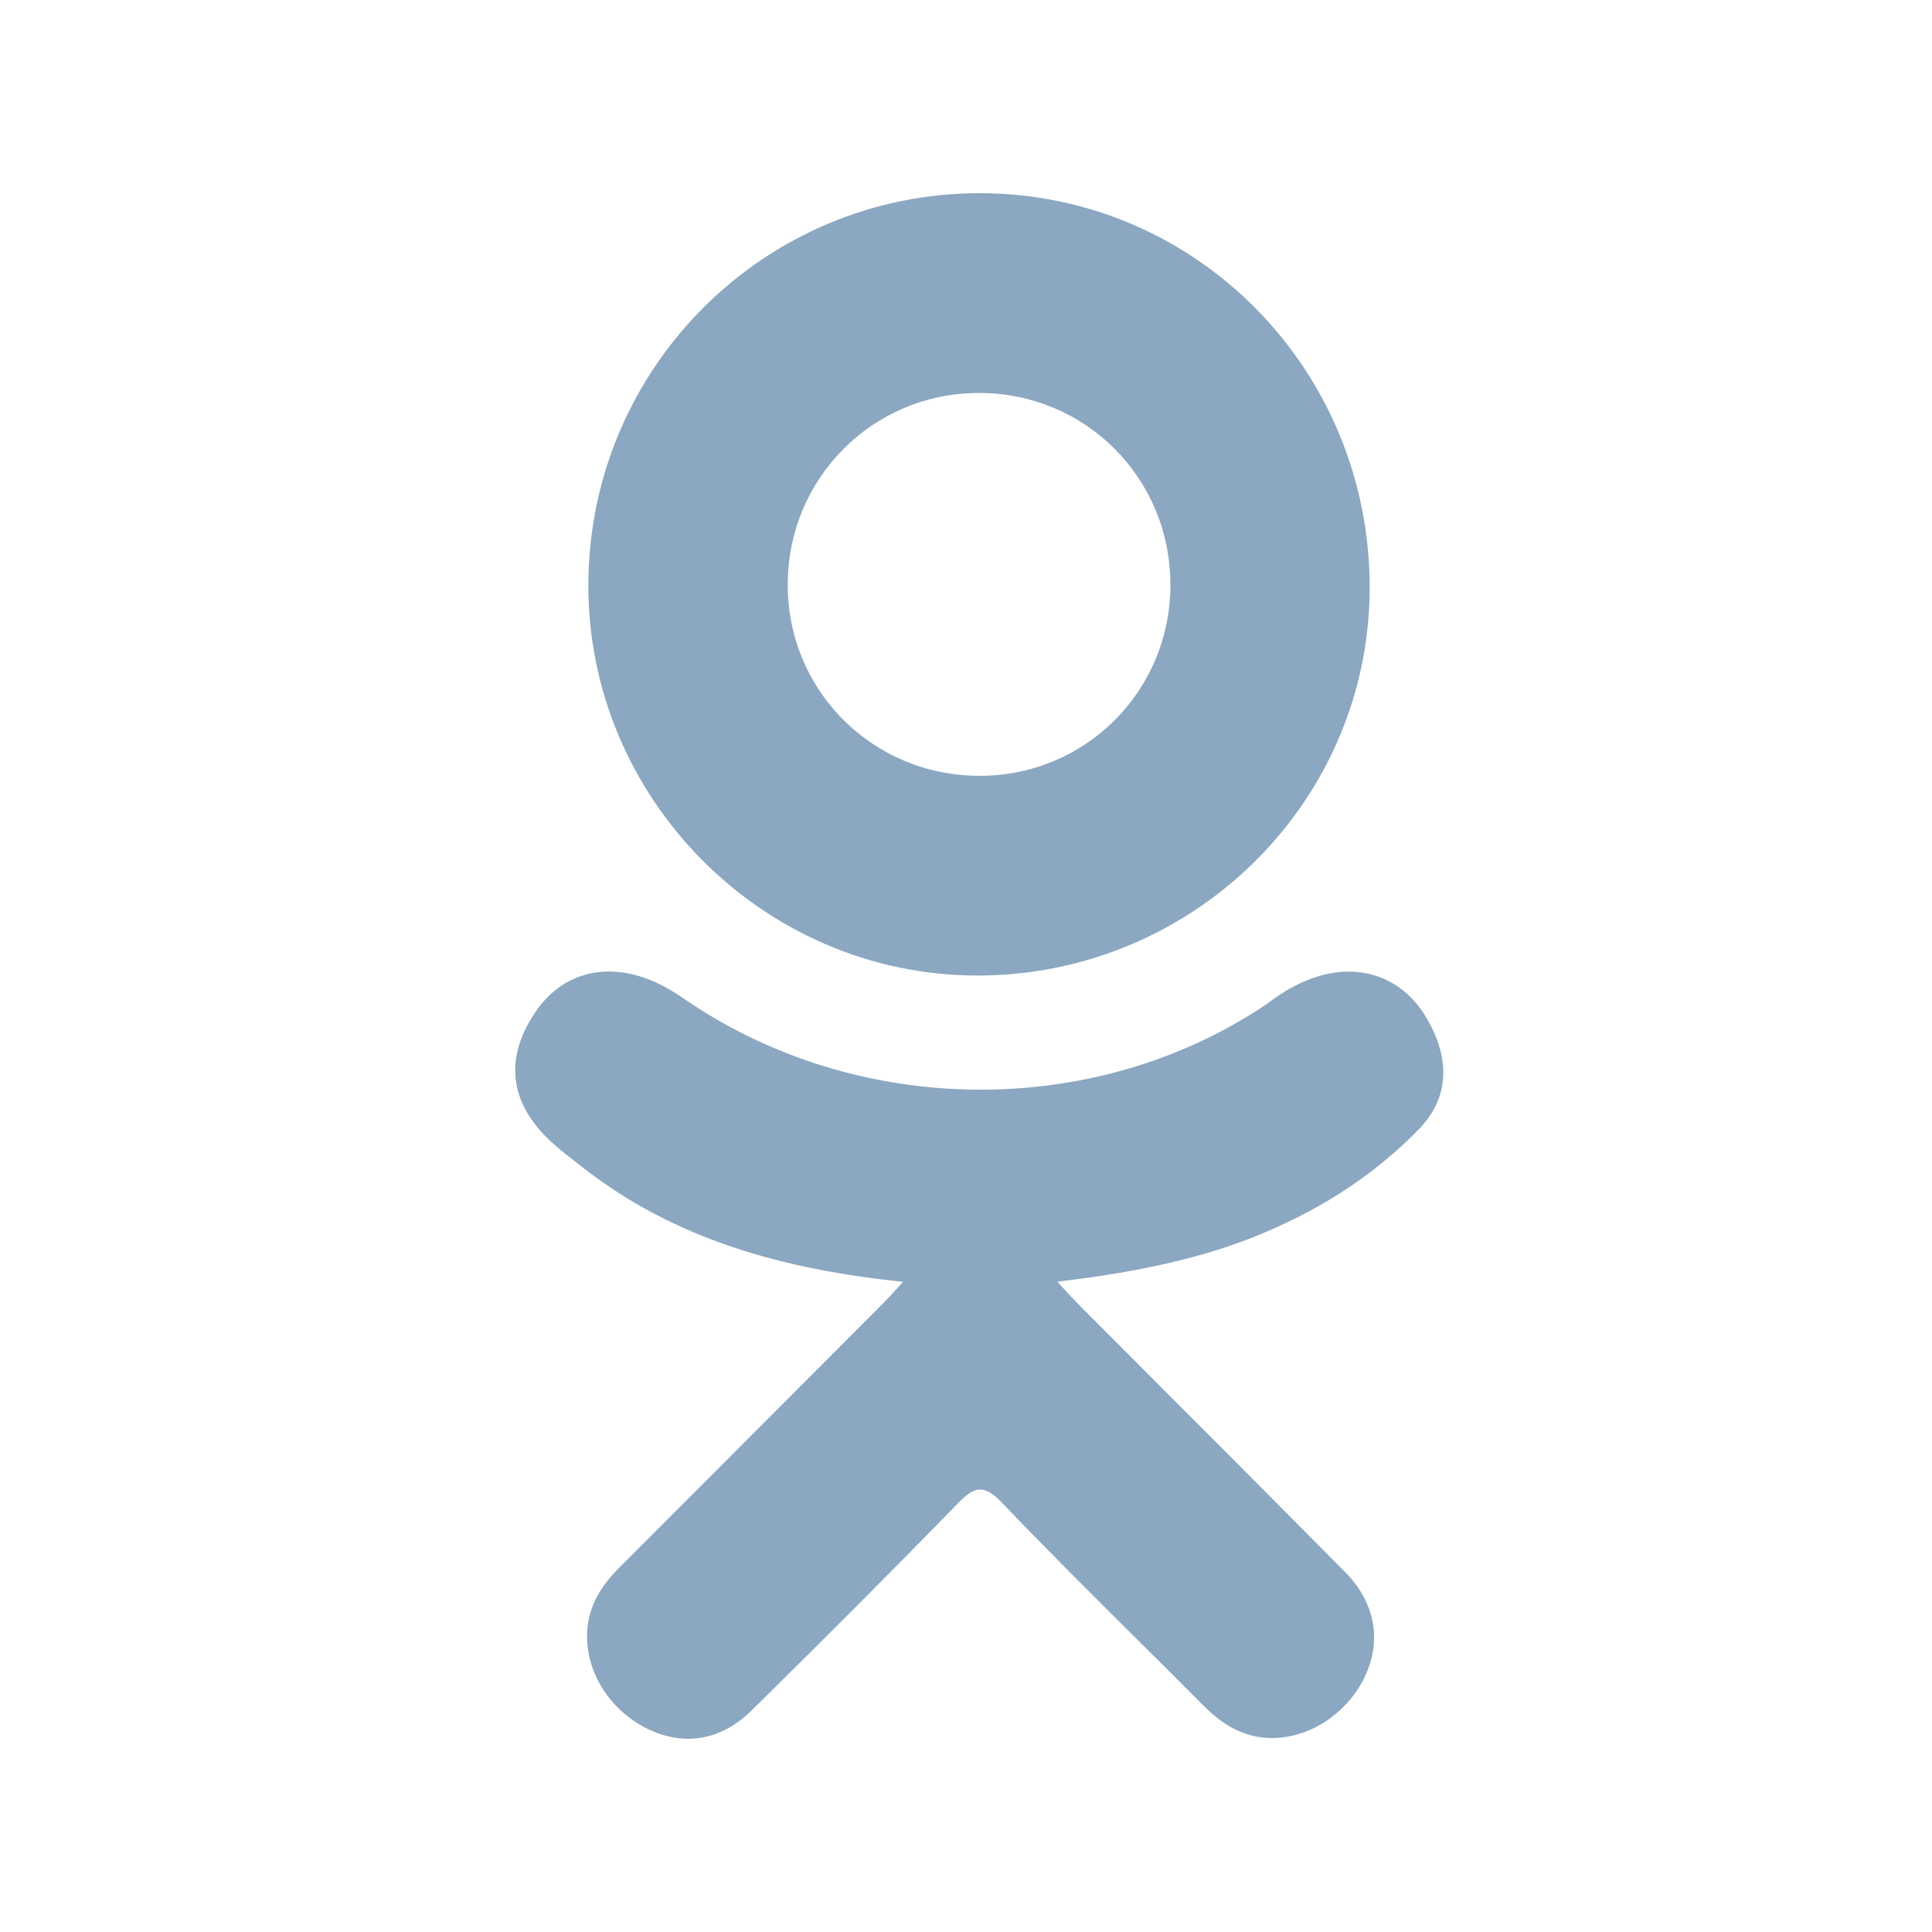<svg width="30" height="30" viewBox="0 0 30 30" fill="none" xmlns="http://www.w3.org/2000/svg">
<path fill-rule="evenodd" clip-rule="evenodd" d="M9.136 9.06C9.117 12.385 11.838 15.136 15.158 15.148C18.51 15.159 21.251 12.47 21.268 9.153C21.285 5.757 18.589 3.009 15.23 3C11.879 2.991 9.155 5.699 9.136 9.06ZM15.206 6.102C16.854 6.104 18.168 7.418 18.174 9.068C18.18 10.719 16.869 12.041 15.222 12.047C13.57 12.053 12.244 10.748 12.232 9.104C12.219 7.438 13.545 6.1 15.206 6.102ZM9.05 18.129C10.486 19.252 12.164 19.71 14.024 19.905C13.974 19.959 13.93 20.006 13.89 20.049C13.827 20.119 13.774 20.177 13.718 20.233C13.453 20.498 13.188 20.764 12.923 21.03C11.824 22.132 10.724 23.235 9.623 24.335C9.34 24.617 9.137 24.932 9.117 25.344C9.088 25.953 9.466 26.559 10.059 26.847C10.618 27.118 11.191 27.033 11.673 26.558C12.745 25.5 13.811 24.437 14.861 23.357C15.123 23.087 15.266 23.028 15.563 23.339C16.25 24.058 16.956 24.759 17.661 25.46C18.005 25.802 18.349 26.144 18.69 26.488C18.963 26.762 19.269 26.958 19.662 26.985C20.282 27.027 20.914 26.63 21.197 26.027C21.455 25.475 21.357 24.887 20.888 24.412C20.012 23.527 19.133 22.646 18.253 21.764C17.748 21.259 17.244 20.754 16.741 20.248C16.669 20.176 16.611 20.112 16.522 20.015C16.491 19.982 16.458 19.945 16.419 19.902C17.436 19.781 18.465 19.597 19.404 19.233C20.396 18.848 21.29 18.297 22.033 17.534C22.517 17.037 22.522 16.411 22.129 15.771C21.785 15.21 21.187 14.974 20.546 15.139C20.216 15.224 19.932 15.39 19.665 15.594C16.979 17.401 13.302 17.351 10.625 15.511C10.494 15.42 10.357 15.336 10.213 15.268C9.47 14.918 8.756 15.081 8.331 15.691C7.833 16.403 7.896 17.095 8.525 17.698C8.655 17.823 8.799 17.934 8.942 18.045C8.978 18.073 9.014 18.101 9.05 18.129Z" fill="#195084" fill-opacity="0.5"/>
</svg>
